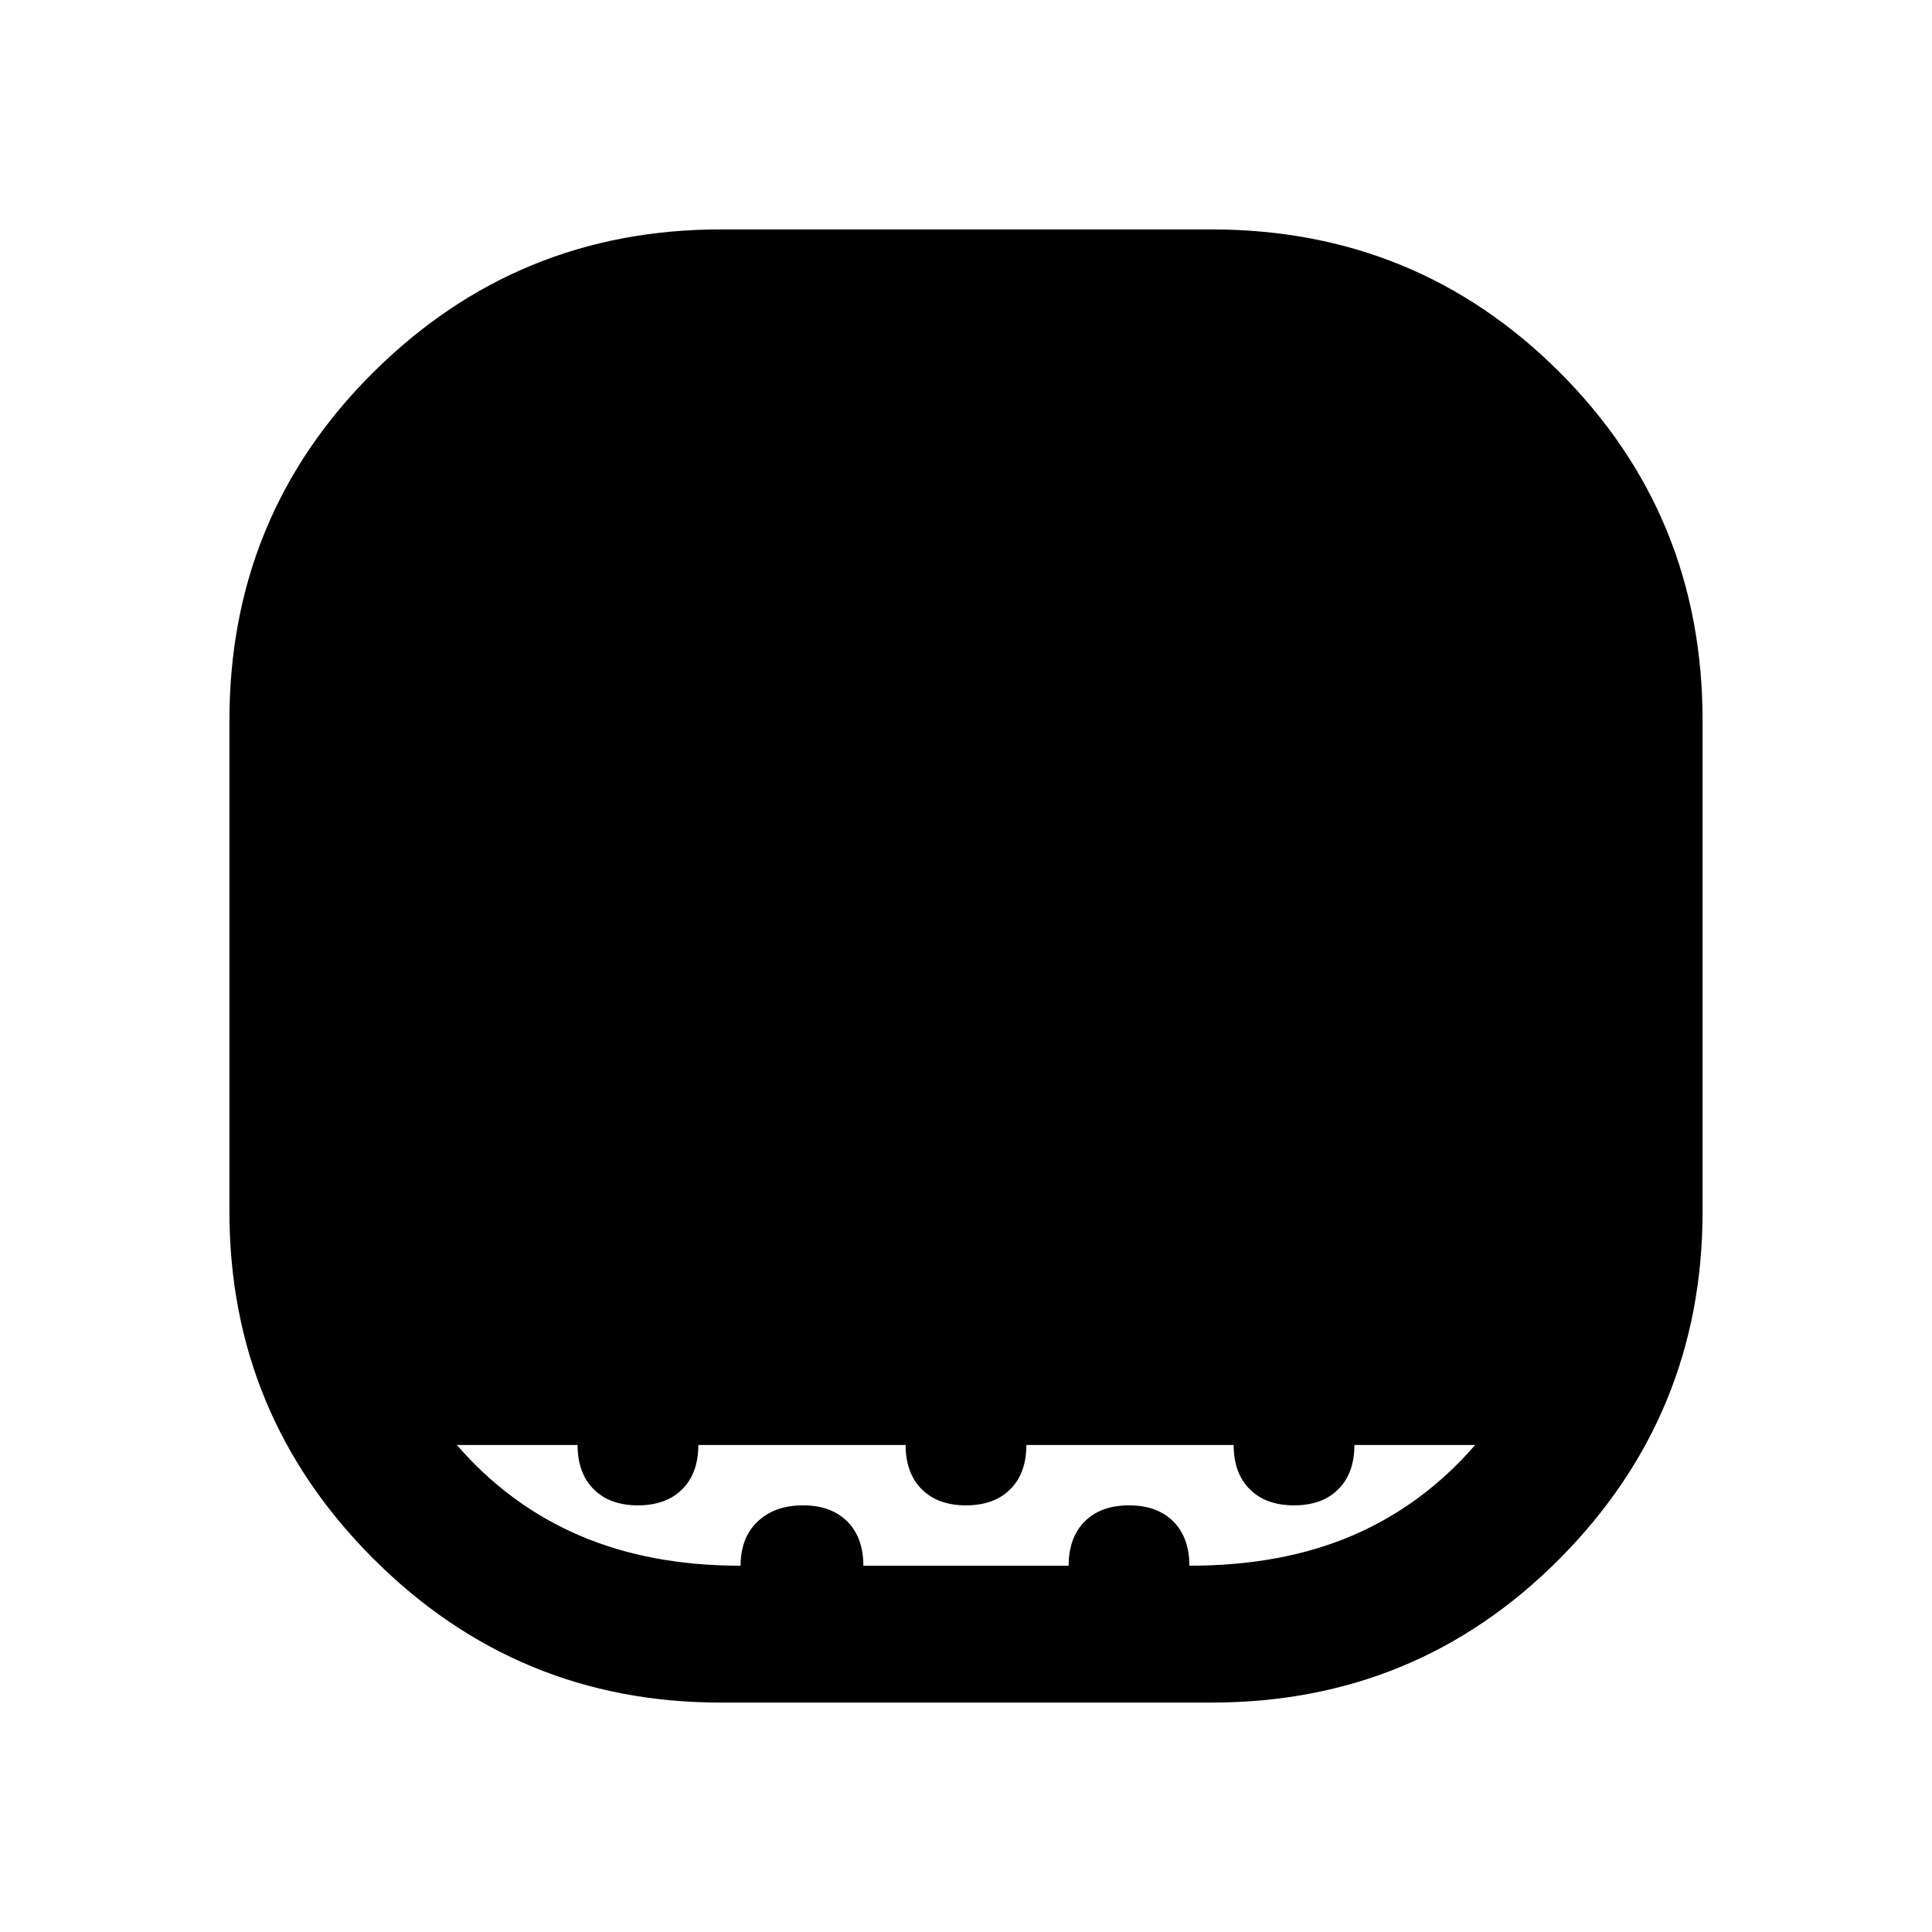 <svg xmlns="http://www.w3.org/2000/svg" height="48" width="48"><path d="M17.9 42.3Q12.85 42.3 9.275 38.725Q5.7 35.15 5.7 30.1V17.9Q5.7 12.8 9.275 9.25Q12.85 5.7 17.9 5.7H30.1Q35.2 5.7 38.75 9.25Q42.3 12.8 42.3 17.9V30.1Q42.3 35.15 38.75 38.725Q35.2 42.3 30.1 42.3ZM18.4 38.9Q18.4 38.2 18.825 37.8Q19.25 37.4 19.95 37.4Q20.65 37.4 21.05 37.8Q21.45 38.2 21.45 38.9H26.55Q26.55 38.2 26.95 37.8Q27.35 37.4 28.05 37.4Q28.75 37.4 29.15 37.8Q29.55 38.2 29.55 38.9Q31.85 38.9 33.6 38.15Q35.35 37.4 36.65 35.9H33.65Q33.65 36.6 33.25 37Q32.85 37.4 32.15 37.4Q31.45 37.4 31.05 37Q30.65 36.6 30.65 35.9H25.5Q25.5 36.6 25.1 37Q24.7 37.4 24 37.4Q23.3 37.4 22.9 37Q22.5 36.6 22.5 35.9H17.35Q17.35 36.6 16.95 37Q16.55 37.4 15.85 37.4Q15.15 37.4 14.75 37Q14.35 36.6 14.35 35.9H11.35Q12.65 37.4 14.4 38.15Q16.15 38.9 18.4 38.9Z"/></svg>